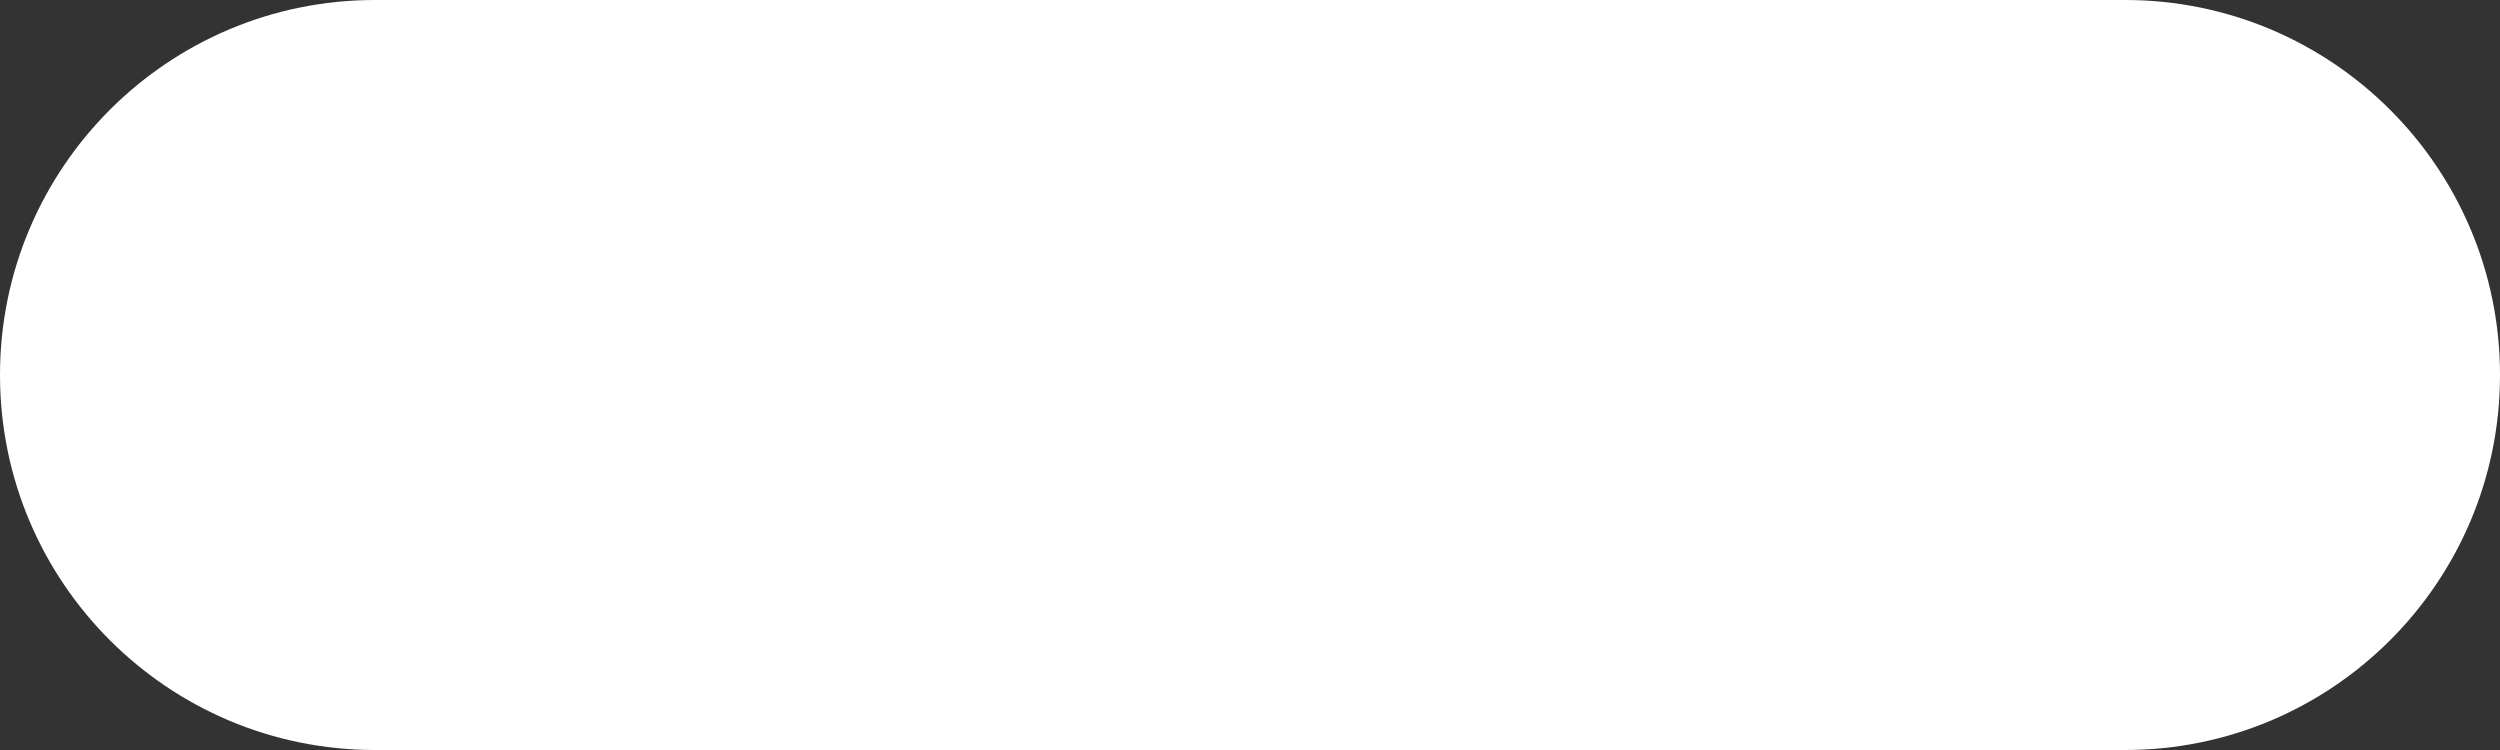 <svg width="160" height="48" viewBox="0 0 160 48" fill="none" xmlns="http://www.w3.org/2000/svg">
<rect x="0" y="0" width="160" height="48" fill="#333333" stroke="none"/>
<path d="M0 24C0 10.745 10.745 0 24 0H136C149.255 0 160 10.745 160 24C160 37.255 149.255 48 136 48H24C10.745 48 0 37.255 0 24Z" fill="white"/>
</svg>
